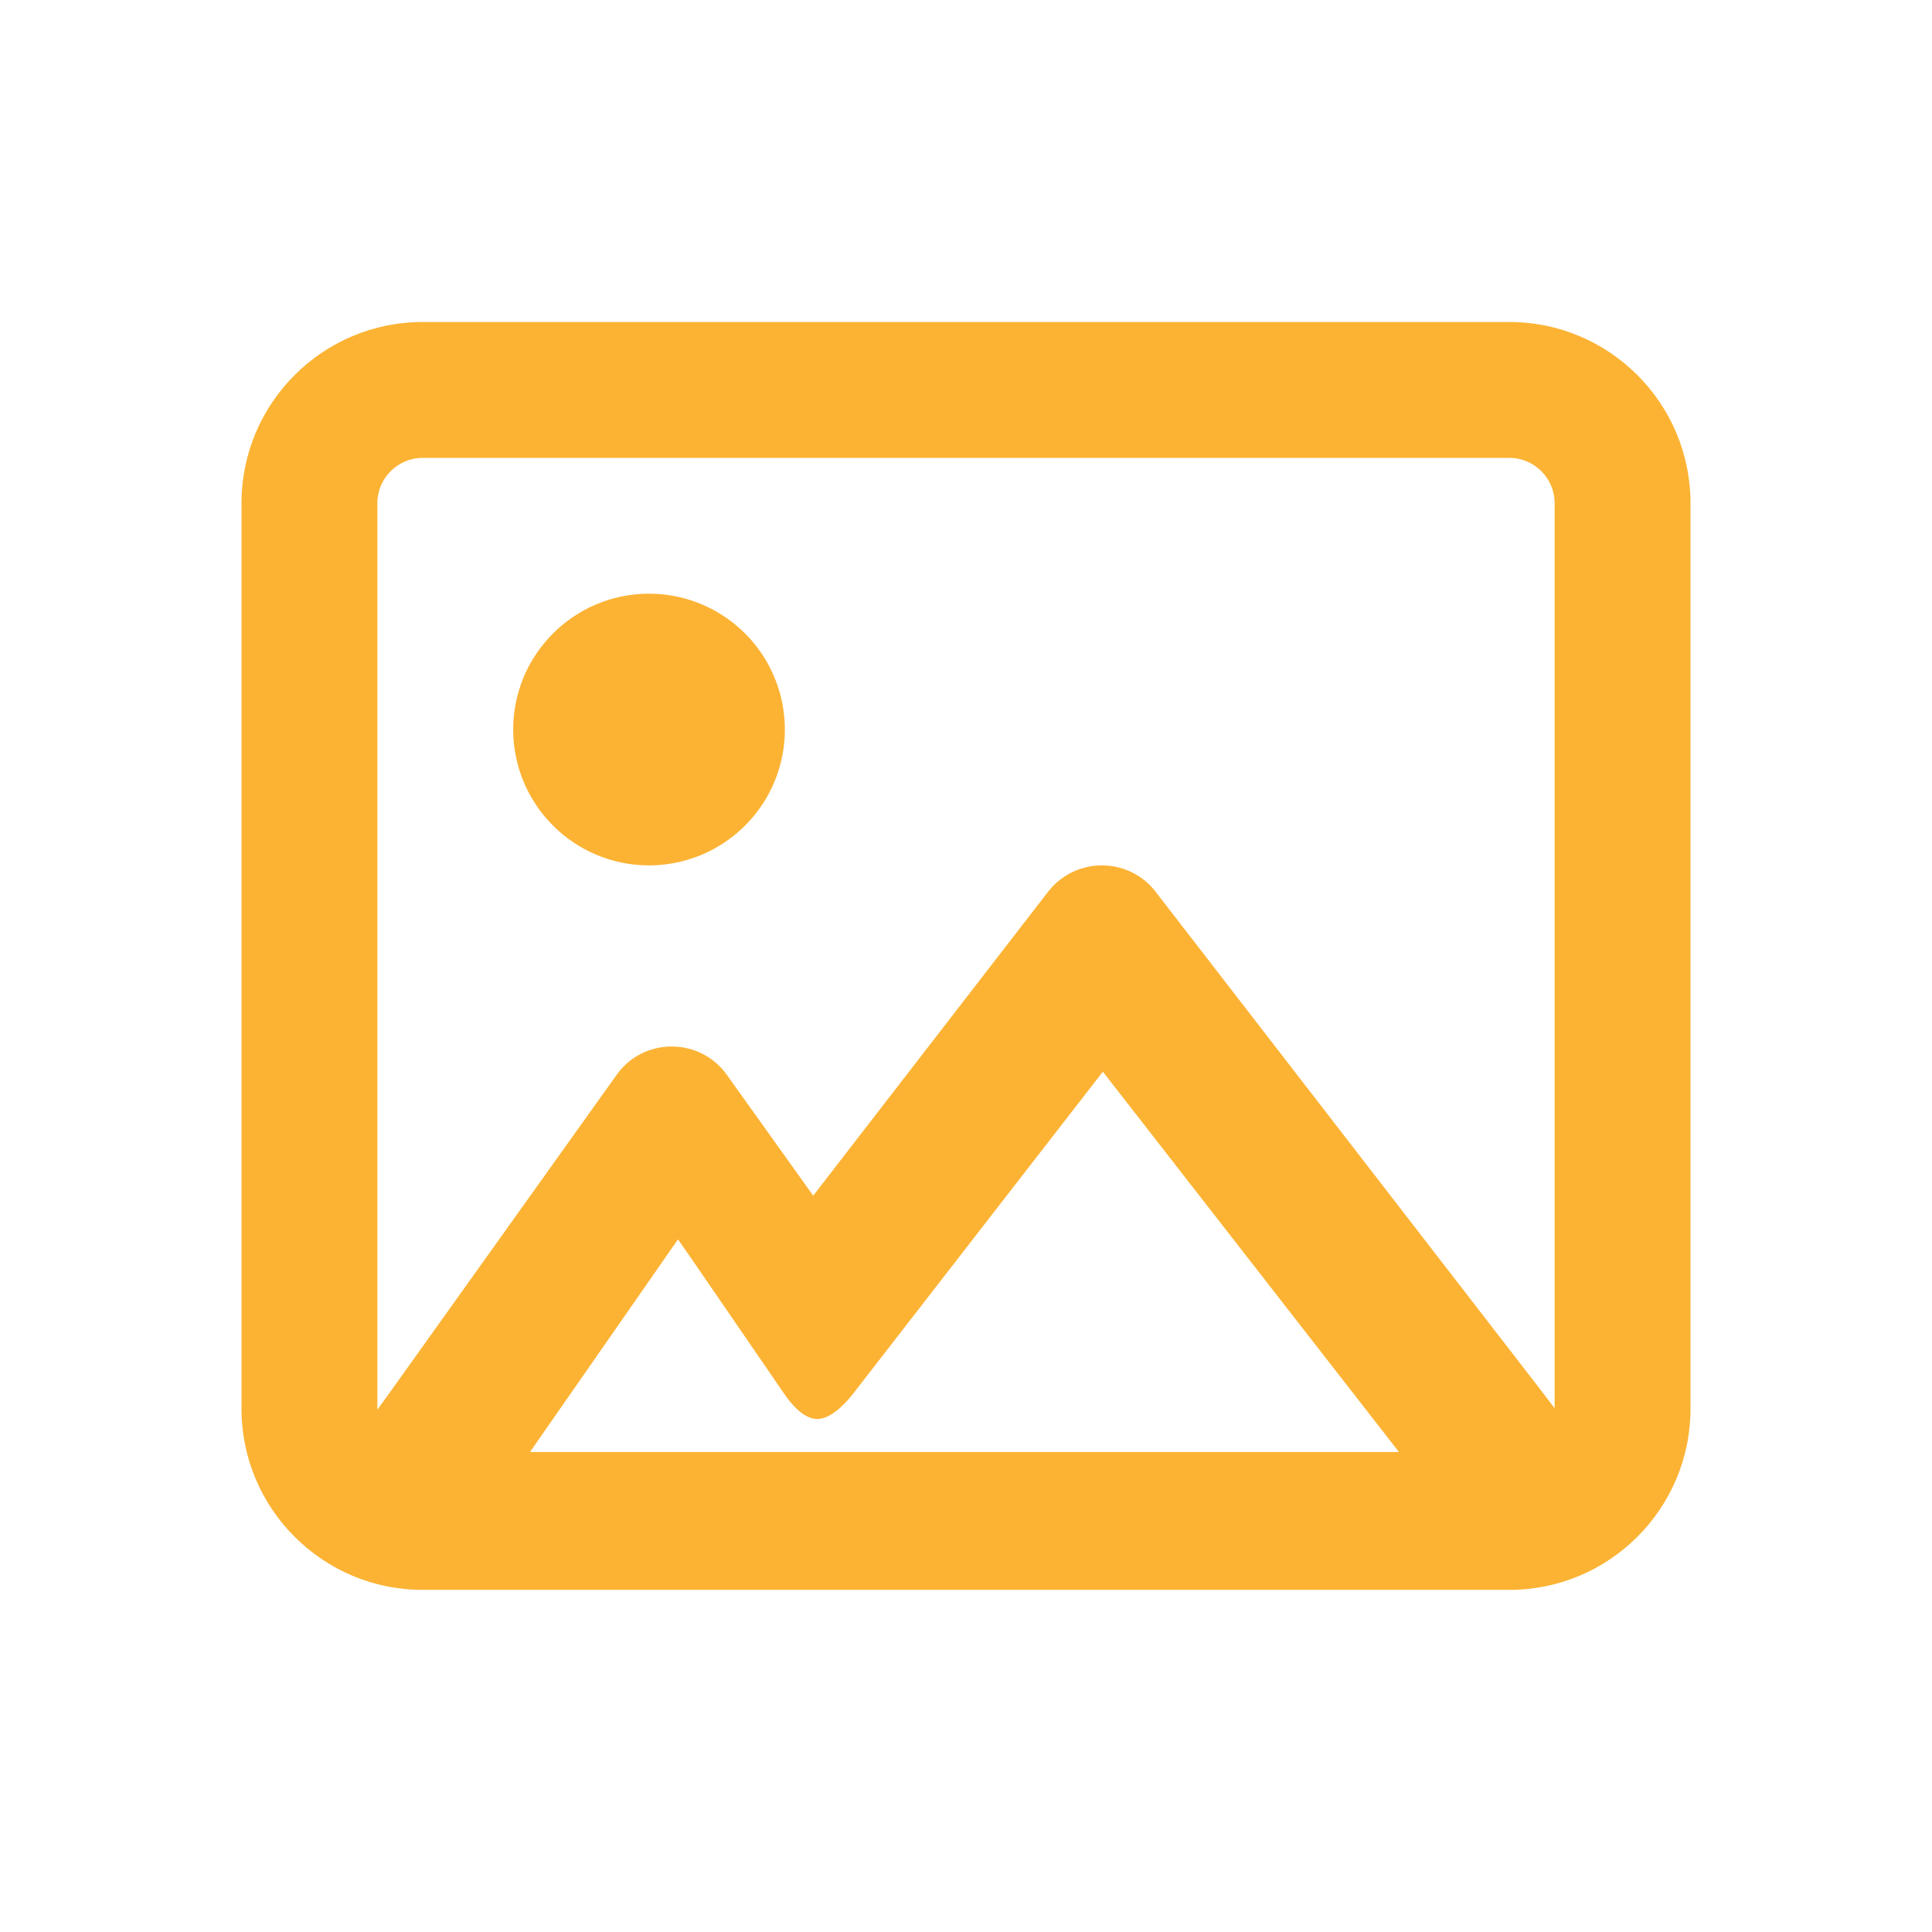 <?xml version="1.0" encoding="UTF-8"?>
<svg width="24px" height="24px" viewBox="0 0 24 24" version="1.1" xmlns="http://www.w3.org/2000/svg" xmlns:xlink="http://www.w3.org/1999/xlink">
    <title>ic_editor_image</title>
    <g id="ic_editor_image" stroke="none" stroke-width="1" fill="none" fill-rule="evenodd">
        <path d="M18.75,5.688 C19.059,5.688 19.312,5.941 19.312,6.25 L19.312,17.493 L19.137,17.264 L14.355,11.077 C14.197,10.87 13.948,10.75 13.688,10.75 C13.427,10.75 13.181,10.87 13.02,11.077 L10.102,14.853 L9.029,13.352 C8.871,13.13 8.618,13 8.344,13 C8.07,13 7.816,13.13 7.658,13.355 L4.846,17.293 L4.688,17.511 L4.688,17.5 L4.688,6.25 C4.688,5.941 4.941,5.688 5.25,5.688 L18.75,5.688 Z M5.25,4 C4.009,4 3,5.009 3,6.25 L3,17.5 C3,18.741 4.009,19.75 5.25,19.75 L18.75,19.75 C19.991,19.75 21,18.741 21,17.5 L21,6.25 C21,5.009 19.991,4 18.75,4 L5.25,4 Z M13.7,13.313 L17.378,18.037 L6.584,18.037 L8.267,15.619 L8.422,15.396 L8.577,15.618 L9.767,17.351 C9.903,17.535 10.032,17.627 10.152,17.627 C10.273,17.627 10.411,17.535 10.568,17.351 L13.7,13.313 Z M8.062,7.375 C8.665,7.375 9.222,7.697 9.524,8.219 C9.825,8.741 9.825,9.384 9.524,9.906 C9.222,10.428 8.665,10.75 8.062,10.75 C7.131,10.75 6.375,9.994 6.375,9.062 C6.375,8.131 7.131,7.375 8.062,7.375 Z" id="形状" fill="#FCB334" fill-rule="nonzero"></path>
    </g>
</svg>